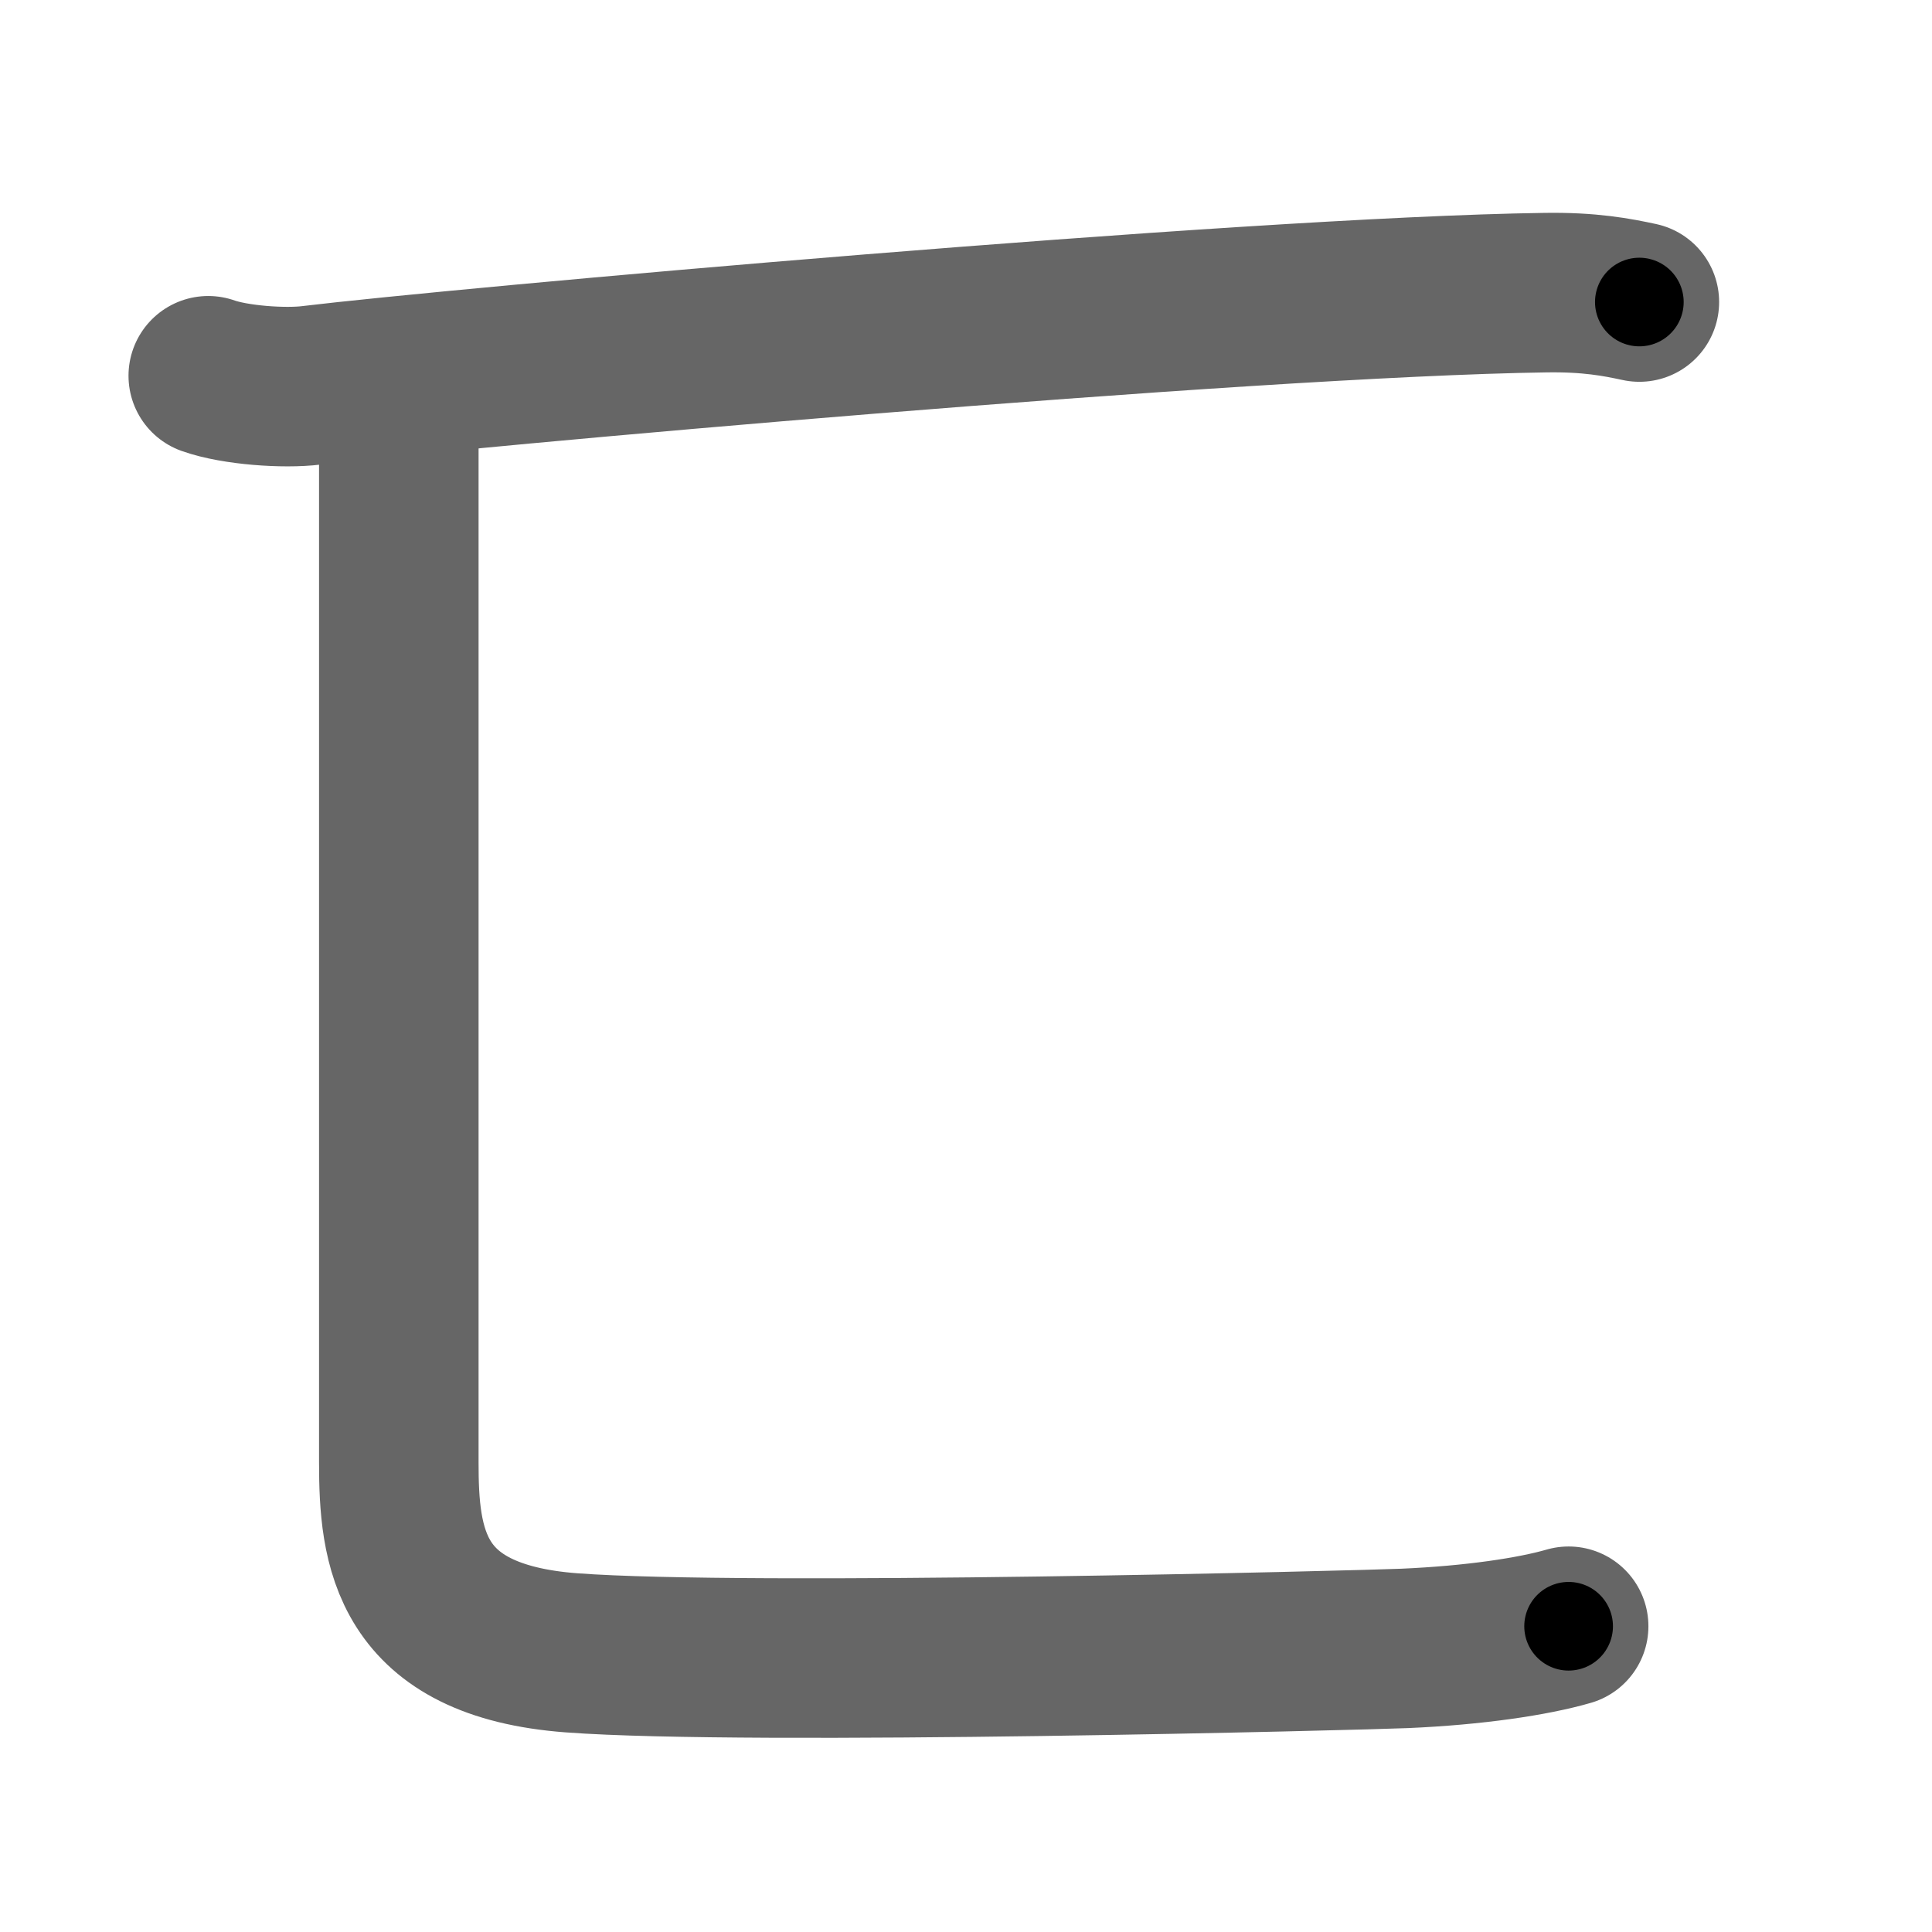 <svg xmlns="http://www.w3.org/2000/svg" width="109" height="109" viewBox="0 0 109 109" id="5338"><g fill="none" stroke="#666" stroke-width="9" stroke-linecap="round" stroke-linejoin="round"><g><path d="M11.75,21.2c1.52,0.54,4.31,0.73,5.82,0.54c8.18-0.99,52.68-4.99,69.61-5.23c2.53-0.04,4.05,0.26,5.31,0.53" /><path d="M22.5,21.75c0,13,0,56,0,60.75s0.52,10.06,9.75,10.75c10,0.75,44.74-0.15,47-0.25c3.92-0.17,7.25-0.67,9.25-1.25" /></g></g><g fill="none" stroke="#000" stroke-width="5" stroke-linecap="round" stroke-linejoin="round"><g><path d="M11.75,21.2c1.52,0.54,4.31,0.73,5.82,0.54c8.18-0.99,52.68-4.99,69.61-5.23c2.53-0.04,4.05,0.26,5.31,0.53" stroke-dasharray="81.05" stroke-dashoffset="81.05"><animate id="0" attributeName="stroke-dashoffset" values="81.05;0" dur="0.61s" fill="freeze" begin="0s;5338.click" /></path><path d="M22.5,21.75c0,13,0,56,0,60.75s0.52,10.06,9.75,10.75c10,0.75,44.74-0.15,47-0.25c3.92-0.17,7.25-0.67,9.25-1.25" stroke-dasharray="133.78" stroke-dashoffset="133.78"><animate attributeName="stroke-dashoffset" values="133.78" fill="freeze" begin="5338.click" /><animate id="1" attributeName="stroke-dashoffset" values="133.78;0" dur="1.01s" fill="freeze" begin="0.end" /></path></g></g></svg>